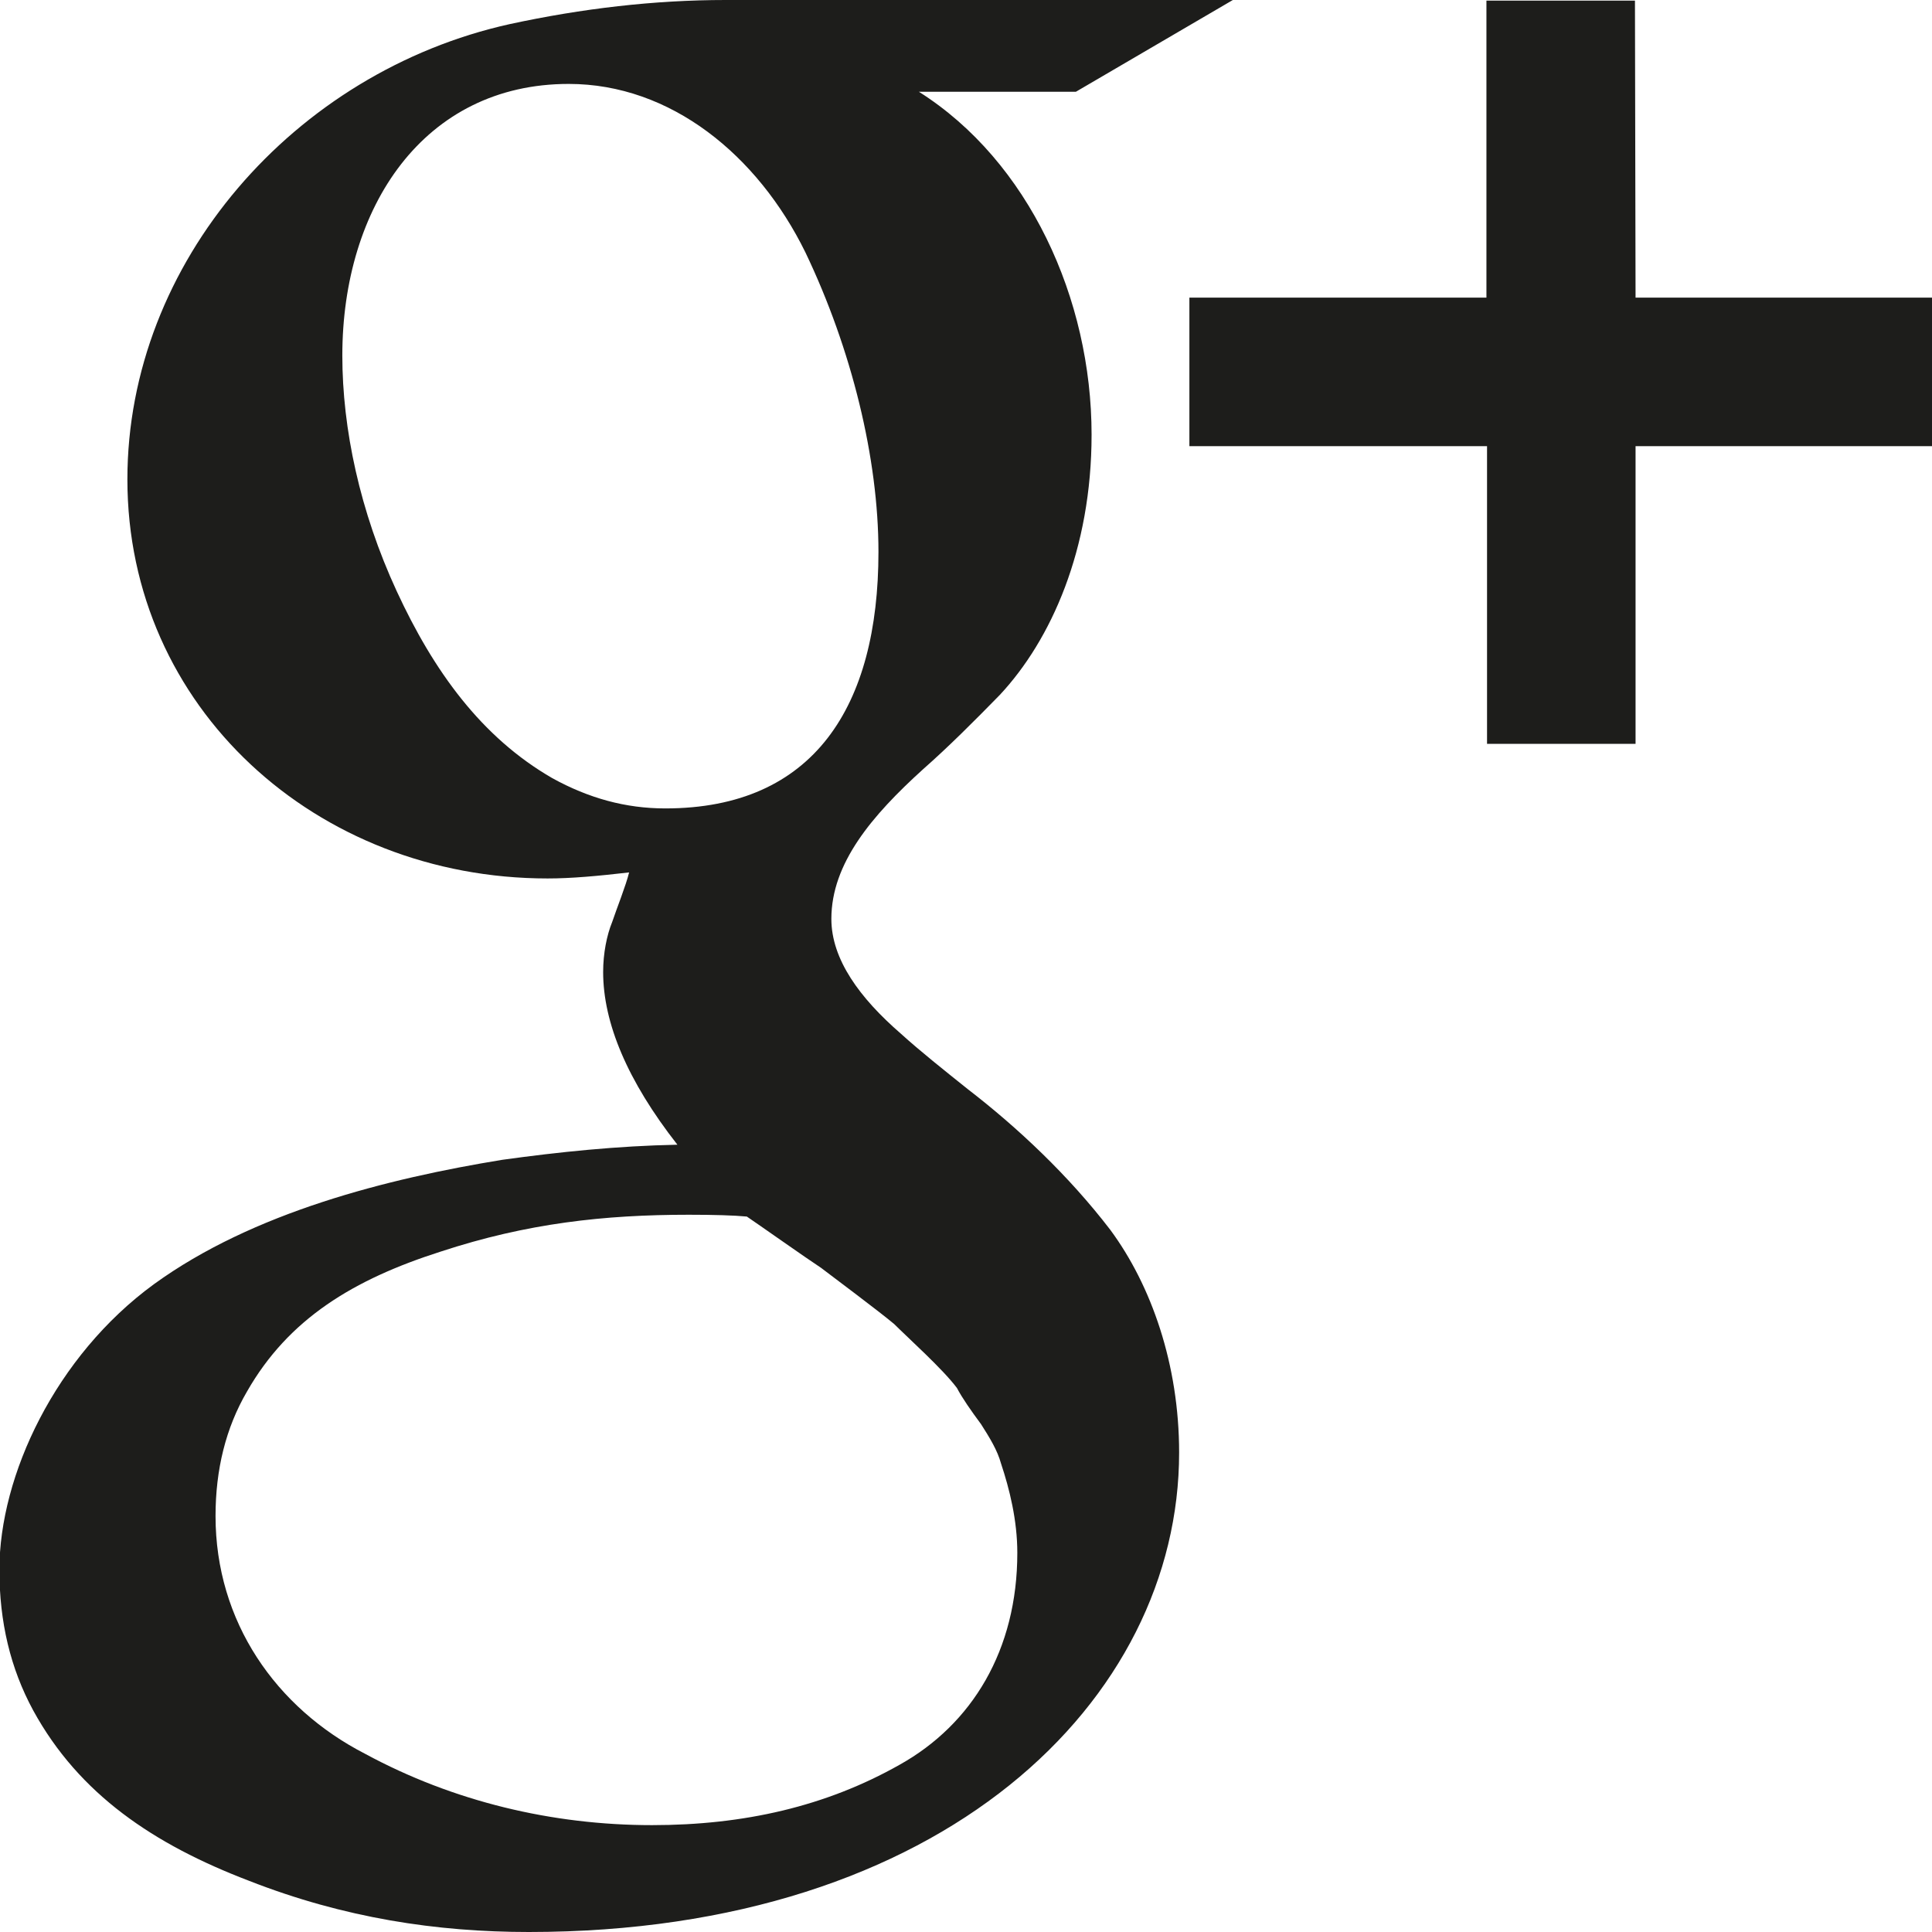 <?xml version="1.0" encoding="utf-8"?>
<!DOCTYPE svg PUBLIC "-//W3C//DTD SVG 1.1//EN" "http://www.w3.org/Graphics/SVG/1.1/DTD/svg11.dtd">
<svg version="1.1" id="Layer_1" xmlns="http://www.w3.org/2000/svg" xmlns:xlink="http://www.w3.org/1999/xlink" x="0px" y="0px"
	 width="32px" height="32px" viewBox="0 0 32 32" enable-background="new 0 0 32 32" xml:space="preserve">
<path fill="#1D1D1B" d="M16.85,25.72c0-0.54-0.13-1.06-0.27-1.48c-0.06-0.22-0.19-0.43-0.33-0.65c-0.17-0.23-0.31-0.43-0.4-0.6
	c-0.23-0.31-0.81-0.83-1.04-1.06c-0.25-0.21-1-0.77-1.21-0.93c-0.23-0.15-1.08-0.75-1.23-0.85c-0.21-0.02-0.54-0.03-0.96-0.03
	c-1.4,0-2.68,0.14-4.11,0.61c-1.44,0.46-2.52,1.11-3.21,2.32c-0.35,0.6-0.52,1.29-0.52,2.06c0,1.75,1,3.18,2.48,3.94
	c1.46,0.79,3.1,1.18,4.75,1.18c1.52,0,2.88-0.31,4.1-1C16.1,28.56,16.85,27.33,16.85,25.72z M14.55,9.14c0-1.54-0.44-3.35-1.21-4.96
	c-0.79-1.61-2.23-2.79-3.92-2.79c-2.4,0-3.75,2.04-3.75,4.5c0,1.21,0.29,2.58,0.9,3.9c0.61,1.32,1.4,2.42,2.58,3.1
	c0.6,0.33,1.21,0.5,1.87,0.5C13.48,13.39,14.55,11.7,14.55,9.14z M12.02,0h8.4l-2.6,1.52h-2.6c1.82,1.15,2.86,3.43,2.86,5.68
	c0,1.9-0.67,3.4-1.52,4.31c-0.43,0.44-0.85,0.86-1.27,1.23c-0.85,0.77-1.52,1.56-1.52,2.48c0,0.67,0.47,1.31,1.15,1.9
	c0.32,0.29,0.71,0.6,1.11,0.92c0.83,0.64,1.67,1.43,2.36,2.33c0.68,0.92,1.14,2.23,1.14,3.69c0,4.1-3.9,7.94-10.77,7.94
	c-1.52,0-3.06-0.23-4.64-0.85c-1.57-0.6-2.81-1.43-3.57-2.82c-0.38-0.7-0.56-1.47-0.56-2.33c0-1.56,0.93-3.54,2.56-4.73
	c1.64-1.19,3.87-1.75,5.77-2.06c0.94-0.13,1.9-0.23,2.9-0.25c-0.83-1.06-1.23-2.02-1.23-2.86c0-0.31,0.06-0.61,0.15-0.83
	c0.07-0.21,0.23-0.61,0.28-0.82c-0.52,0.06-0.96,0.1-1.35,0.1c-3.83,0-6.96-2.83-6.96-6.61c0-3.6,2.77-6.75,6.33-7.54
	C9.64,0.14,10.84,0,12.02,0z M27.09,4.93h4.92v2.46h-4.92v4.93h-2.46V7.39H19.7V4.93h4.92V0.01h2.46L27.09,4.93L27.09,4.93z"/>
</svg>
